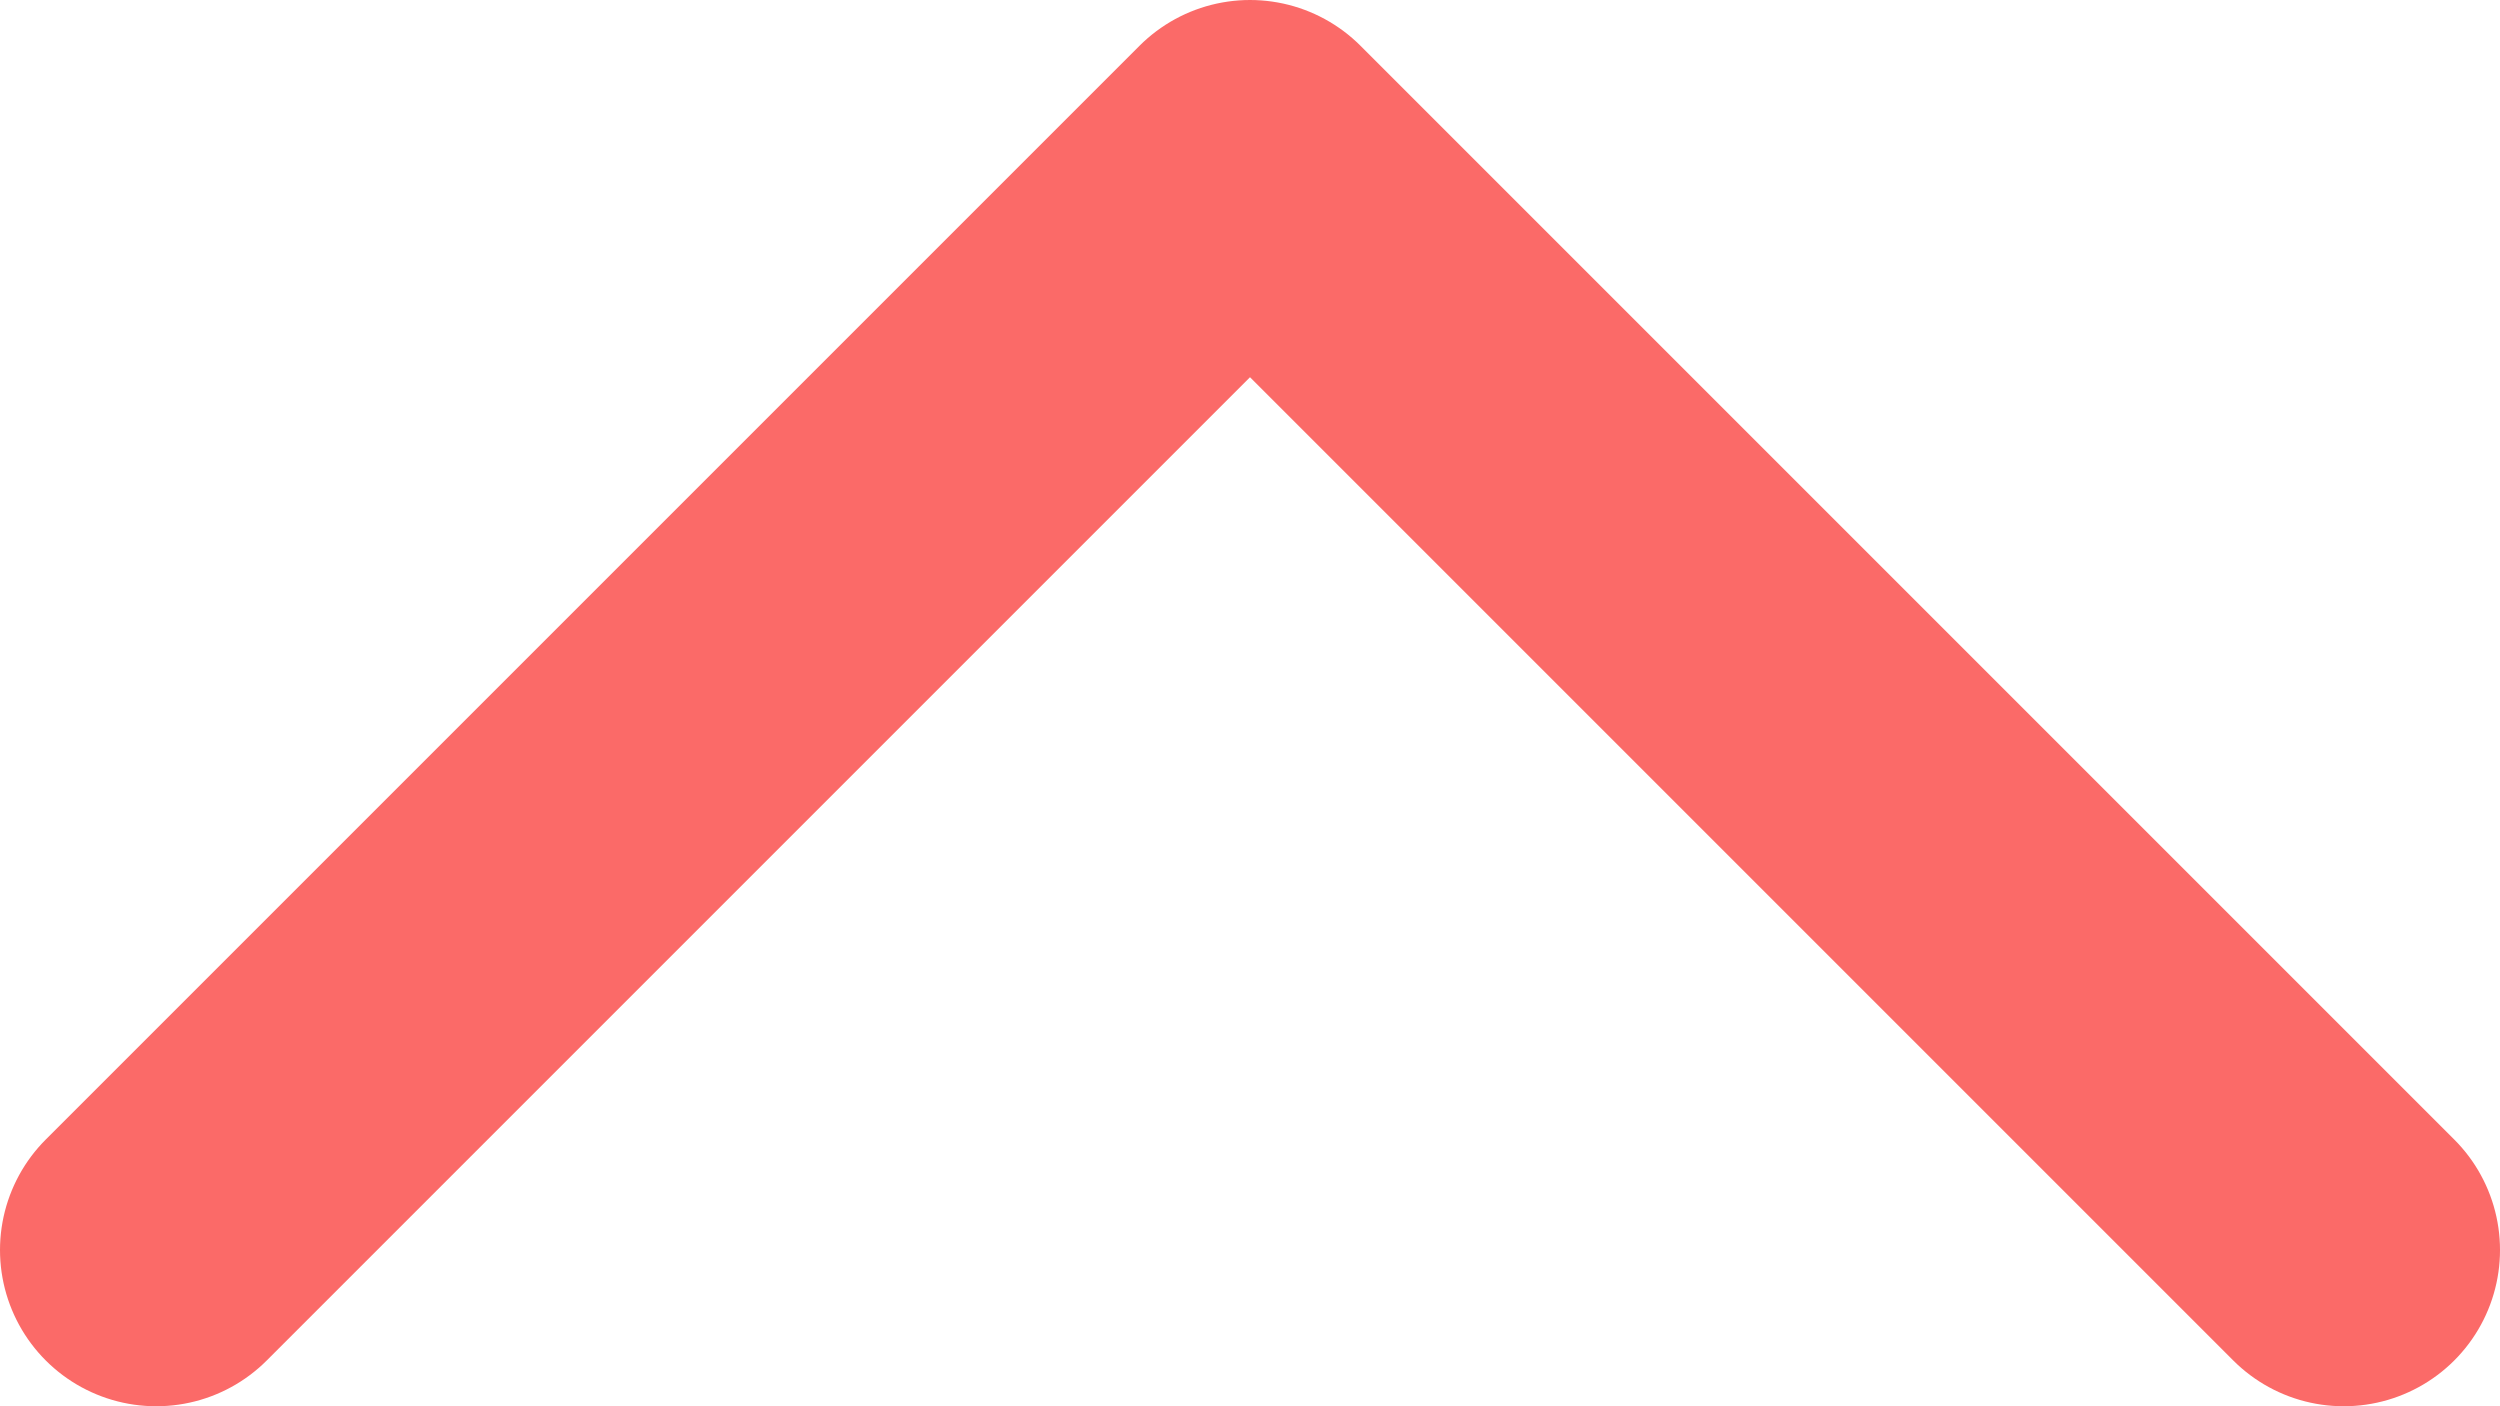 <svg width="16" height="9" viewBox="0 0 16 9" fill="none" xmlns="http://www.w3.org/2000/svg">
<path d="M15 8L8 1L1 8" stroke="#FB6A68" stroke-width="2" stroke-miterlimit="10" stroke-linecap="round" stroke-linejoin="round"/>
</svg>
